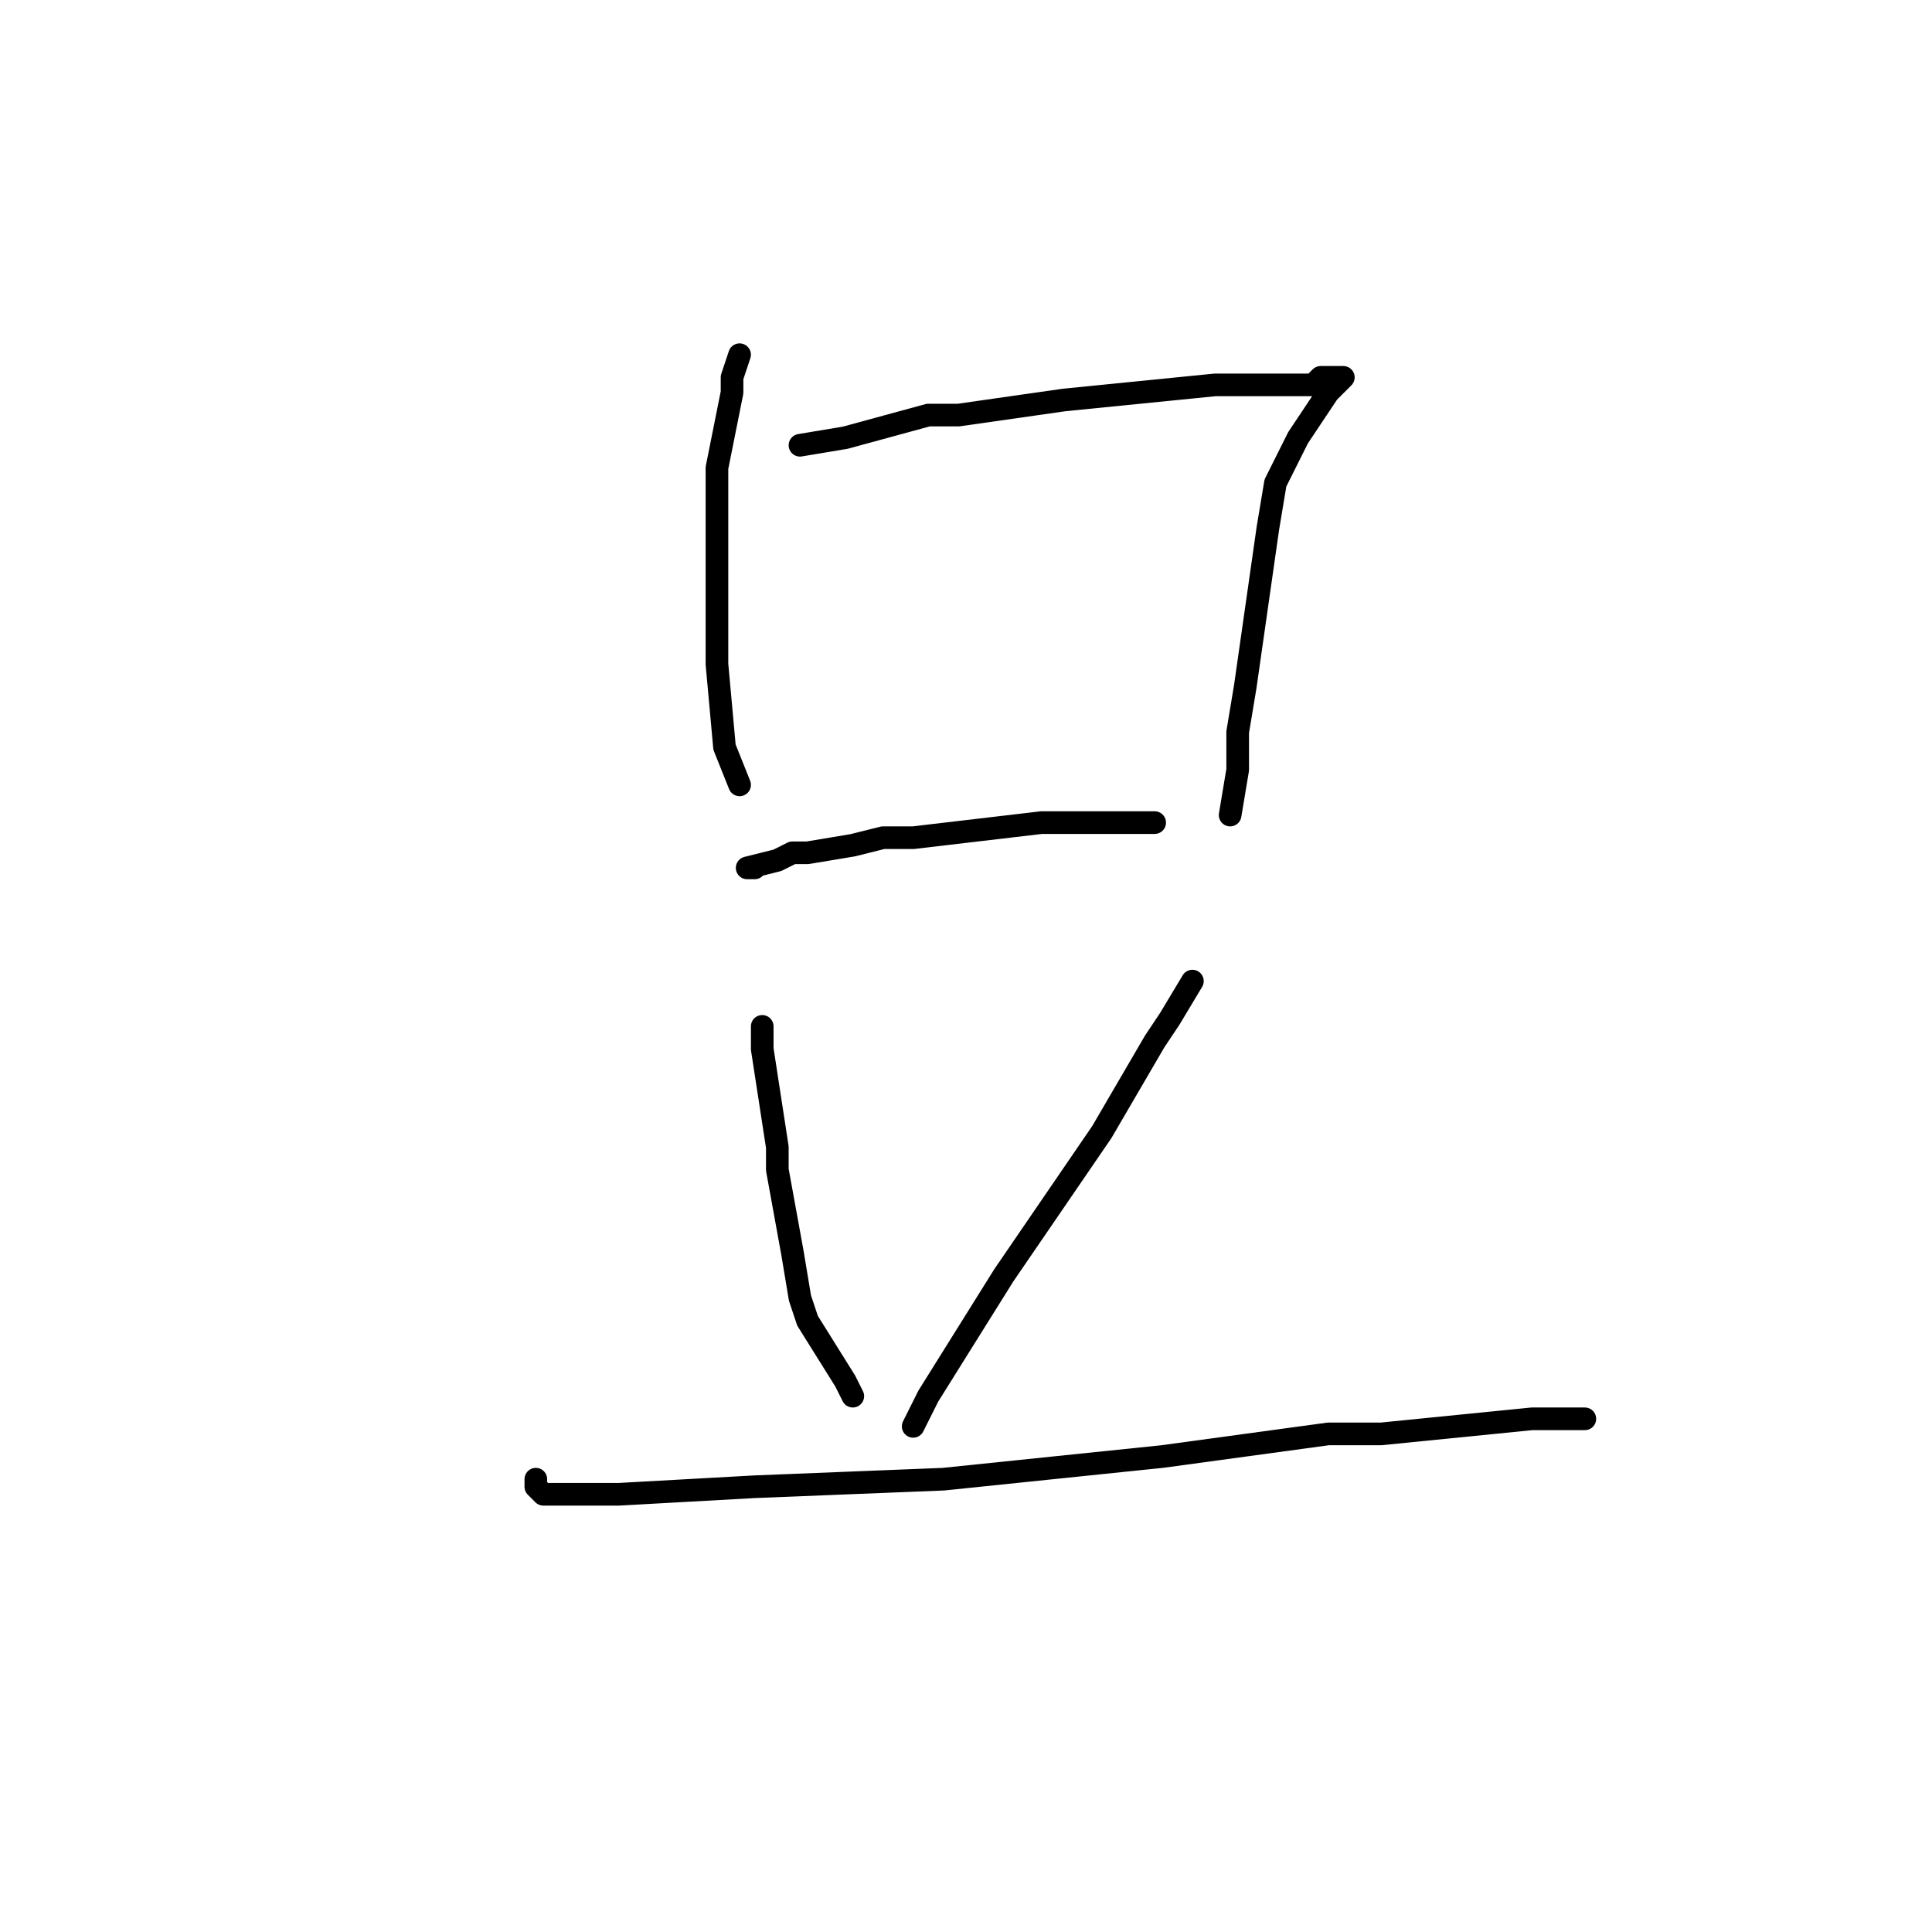 <?xml version="1.0" standalone="no"?>
    <svg width="256" height="256" xmlns="http://www.w3.org/2000/svg" version="1.1">
    <polyline stroke="black" stroke-width="3" stroke-linecap="round" fill="transparent" stroke-linejoin="round" points="98 47 97 50 97 52 95 62 95 66 95 88 96 99 98 104 98 104 " />
        <polyline stroke="black" stroke-width="3" stroke-linecap="round" fill="transparent" stroke-linejoin="round" points="106 59 112 58 123 55 127 55 141 53 161 51 171 51 174 51 175 50 178 50 176 52 172 58 169 64 168 70 165 91 164 97 164 102 163 108 163 108 " />
        <polyline stroke="black" stroke-width="3" stroke-linecap="round" fill="transparent" stroke-linejoin="round" points="100 115 99 115 103 114 105 113 107 113 113 112 117 111 121 111 138 109 141 109 153 109 153 109 " />
        <polyline stroke="black" stroke-width="3" stroke-linecap="round" fill="transparent" stroke-linejoin="round" points="101 136 101 139 103 152 103 155 105 166 106 172 107 175 112 183 113 185 113 185 " />
        <polyline stroke="black" stroke-width="3" stroke-linecap="round" fill="transparent" stroke-linejoin="round" points="158 130 155 135 153 138 146 150 133 169 123 185 121 189 121 189 " />
        <polyline stroke="black" stroke-width="3" stroke-linecap="round" fill="transparent" stroke-linejoin="round" points="71 196 71 197 72 198 82 198 100 197 125 196 154 193 176 190 183 190 203 188 210 188 210 188 " />
        </svg>